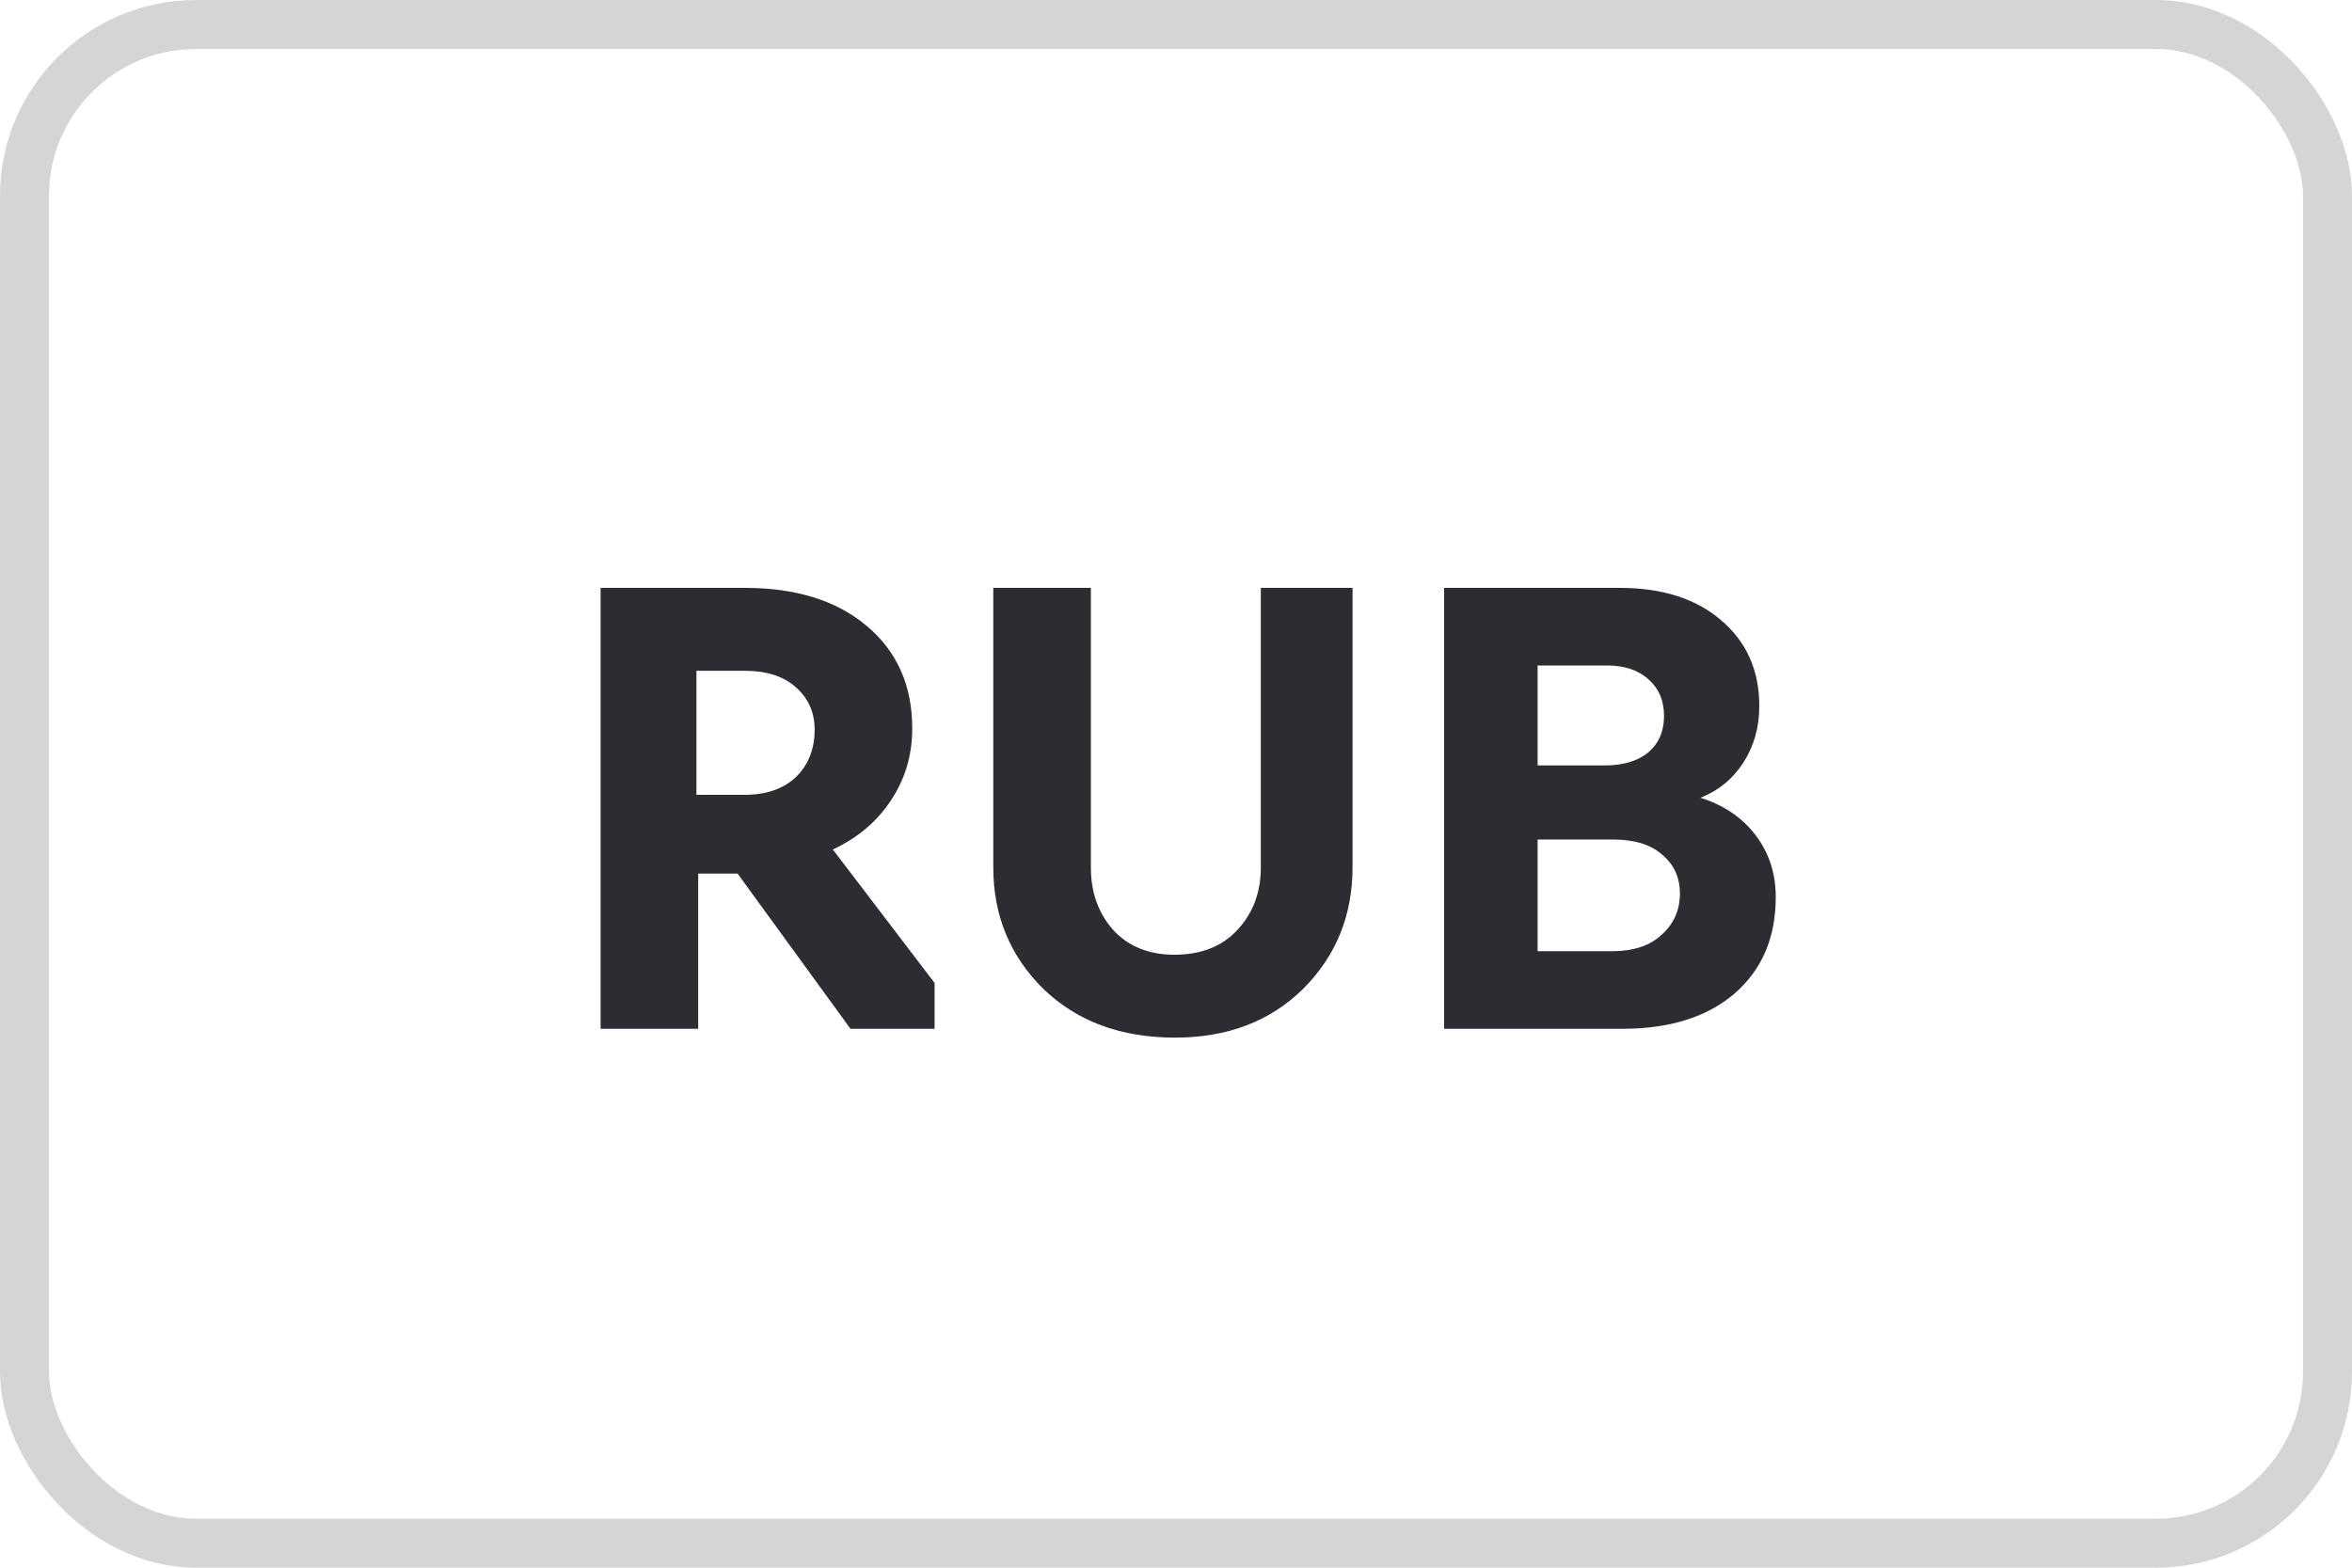 <svg width="48" height="32" viewBox="0 0 48 32" fill="none" xmlns="http://www.w3.org/2000/svg">
<rect x="0.5" y="0.5" width="47" height="31" rx="3.5" stroke="#D5D5D6"/>
<path d="M14.249 17.832V21H12.257V12H15.209C16.249 12 17.077 12.26 17.693 12.78C18.309 13.3 18.617 13.996 18.617 14.868C18.617 15.412 18.473 15.9 18.185 16.332C17.905 16.764 17.509 17.1 16.997 17.34L19.073 20.064V21H17.357L15.053 17.832H14.249ZM14.213 13.692V16.224H15.197C15.637 16.224 15.985 16.104 16.241 15.864C16.497 15.616 16.625 15.292 16.625 14.892C16.625 14.54 16.497 14.252 16.241 14.028C15.993 13.804 15.645 13.692 15.197 13.692H14.213ZM23.979 21.18C22.875 21.18 21.979 20.848 21.291 20.184C20.611 19.512 20.271 18.684 20.271 17.7V12H22.263V17.712C22.263 18.216 22.415 18.64 22.719 18.984C23.031 19.32 23.447 19.488 23.967 19.488C24.511 19.488 24.939 19.32 25.251 18.984C25.571 18.64 25.731 18.216 25.731 17.712V12H27.603V17.7C27.603 18.684 27.267 19.512 26.595 20.184C25.923 20.848 25.051 21.18 23.979 21.18ZM33.108 21H29.472V12H33.06C33.924 12 34.612 12.22 35.124 12.66C35.644 13.1 35.904 13.684 35.904 14.412C35.904 14.844 35.796 15.228 35.58 15.564C35.364 15.9 35.072 16.14 34.704 16.284C35.184 16.436 35.56 16.692 35.832 17.052C36.104 17.412 36.24 17.832 36.24 18.312C36.24 19.136 35.96 19.792 35.4 20.28C34.84 20.76 34.076 21 33.108 21ZM31.38 13.584V15.624H32.748C33.124 15.624 33.42 15.536 33.636 15.36C33.852 15.176 33.96 14.928 33.96 14.616C33.96 14.304 33.856 14.056 33.648 13.872C33.44 13.68 33.156 13.584 32.796 13.584H31.38ZM31.38 17.136V19.416H32.904C33.336 19.416 33.672 19.304 33.912 19.08C34.16 18.856 34.284 18.576 34.284 18.24C34.284 17.912 34.164 17.648 33.924 17.448C33.692 17.24 33.356 17.136 32.916 17.136H31.38Z" fill="#2B2D33"/>
</svg>
